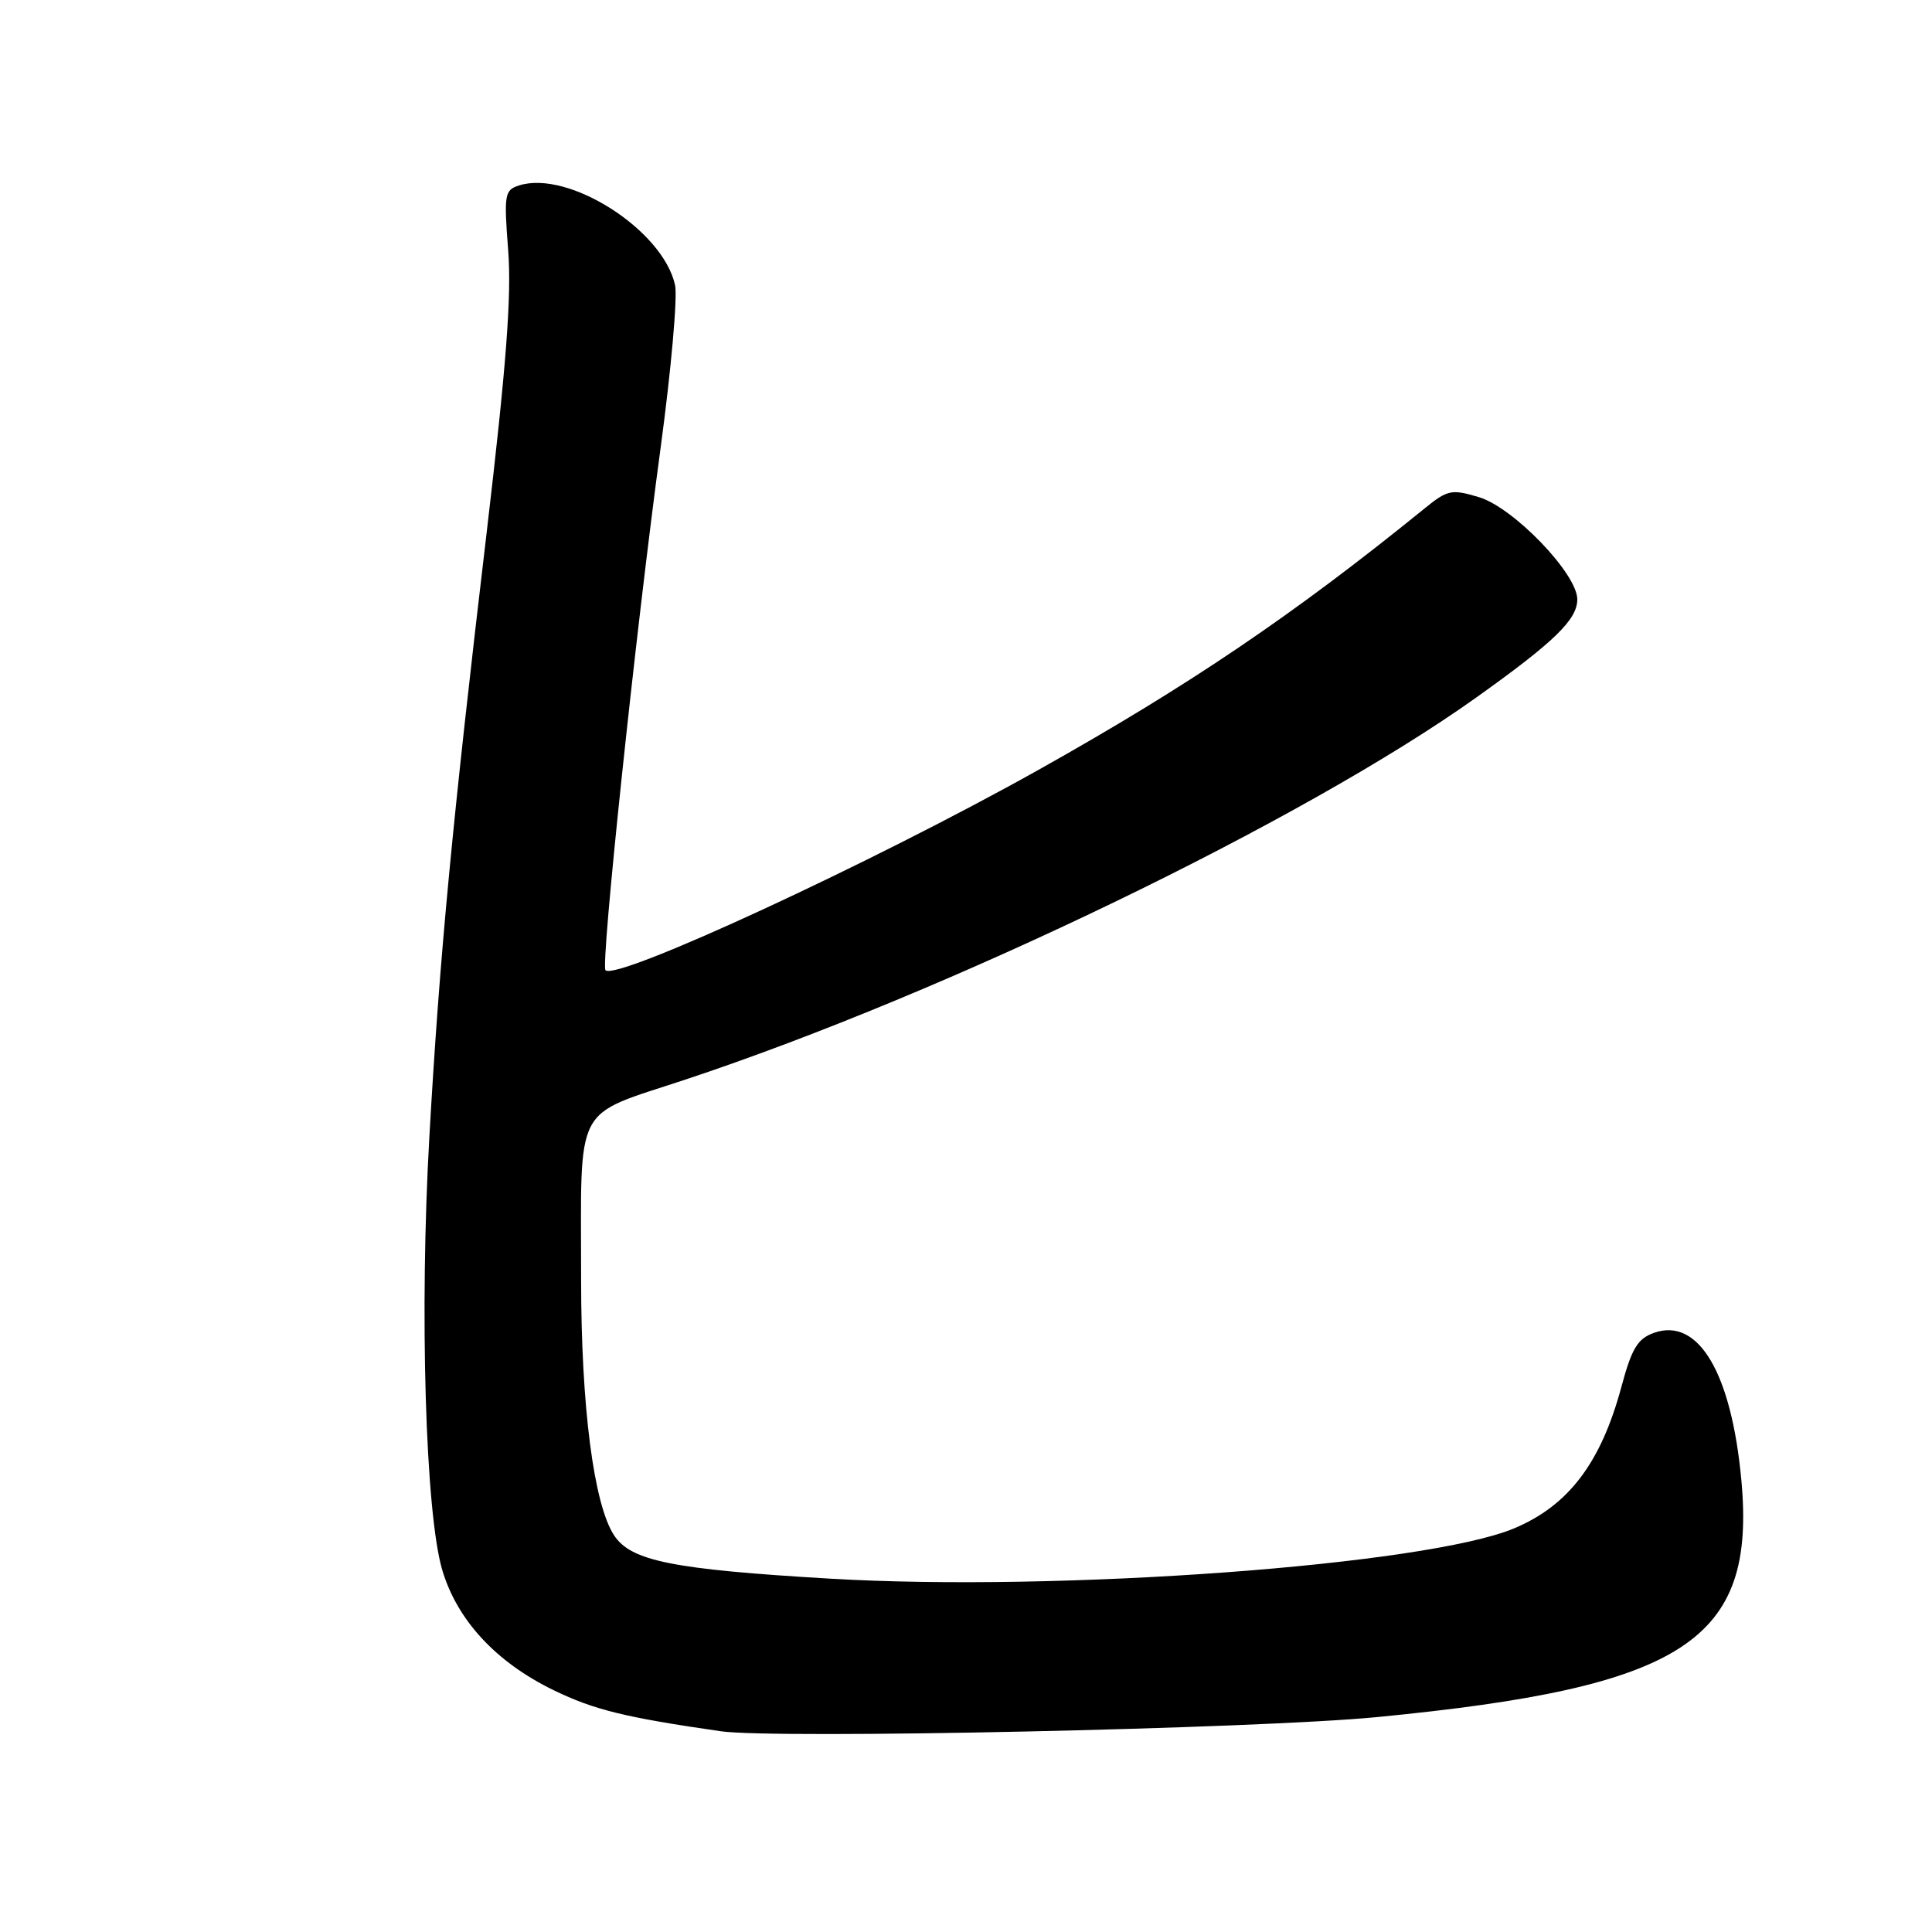 <?xml version="1.0" encoding="UTF-8" standalone="no"?>
<!DOCTYPE svg PUBLIC "-//W3C//DTD SVG 1.1//EN" "http://www.w3.org/Graphics/SVG/1.1/DTD/svg11.dtd" >
<svg xmlns="http://www.w3.org/2000/svg" xmlns:xlink="http://www.w3.org/1999/xlink" version="1.1" viewBox="0 0 256 256">
 <g >
 <path fill="currentColor"
d=" M 182.50 227.52 C 223.24 223.56 232.70 217.42 230.74 196.14 C 229.43 181.92 225.06 174.54 219.18 176.60 C 216.99 177.38 216.22 178.65 214.84 183.78 C 212.12 193.86 207.83 199.50 200.62 202.52 C 188.92 207.40 140.38 210.97 110.00 209.18 C 89.11 207.95 83.60 206.84 81.37 203.44 C 78.67 199.33 77.00 186.34 77.00 169.54 C 77.00 145.79 75.83 148.03 90.85 143.04 C 125.60 131.51 172.72 108.74 195.59 92.44 C 205.96 85.05 209.00 82.10 209.00 79.42 C 209.00 76.03 200.54 67.24 195.95 65.87 C 192.34 64.79 191.81 64.90 188.78 67.36 C 171.45 81.43 157.53 90.85 137.50 102.07 C 115.63 114.31 81.68 130.02 80.23 128.56 C 79.57 127.90 84.24 83.66 87.54 59.30 C 88.93 49.02 89.79 39.34 89.45 37.78 C 87.85 30.47 75.34 22.49 68.78 24.57 C 66.86 25.18 66.76 25.75 67.34 33.21 C 67.80 39.18 67.08 48.56 64.51 70.35 C 59.93 109.02 58.27 126.48 56.90 150.50 C 55.57 173.71 56.37 200.50 58.60 208.03 C 60.58 214.70 65.74 220.26 73.36 223.96 C 78.74 226.57 82.84 227.57 95.50 229.40 C 102.81 230.45 166.47 229.08 182.50 227.52 Z "/>
</g>
</svg>